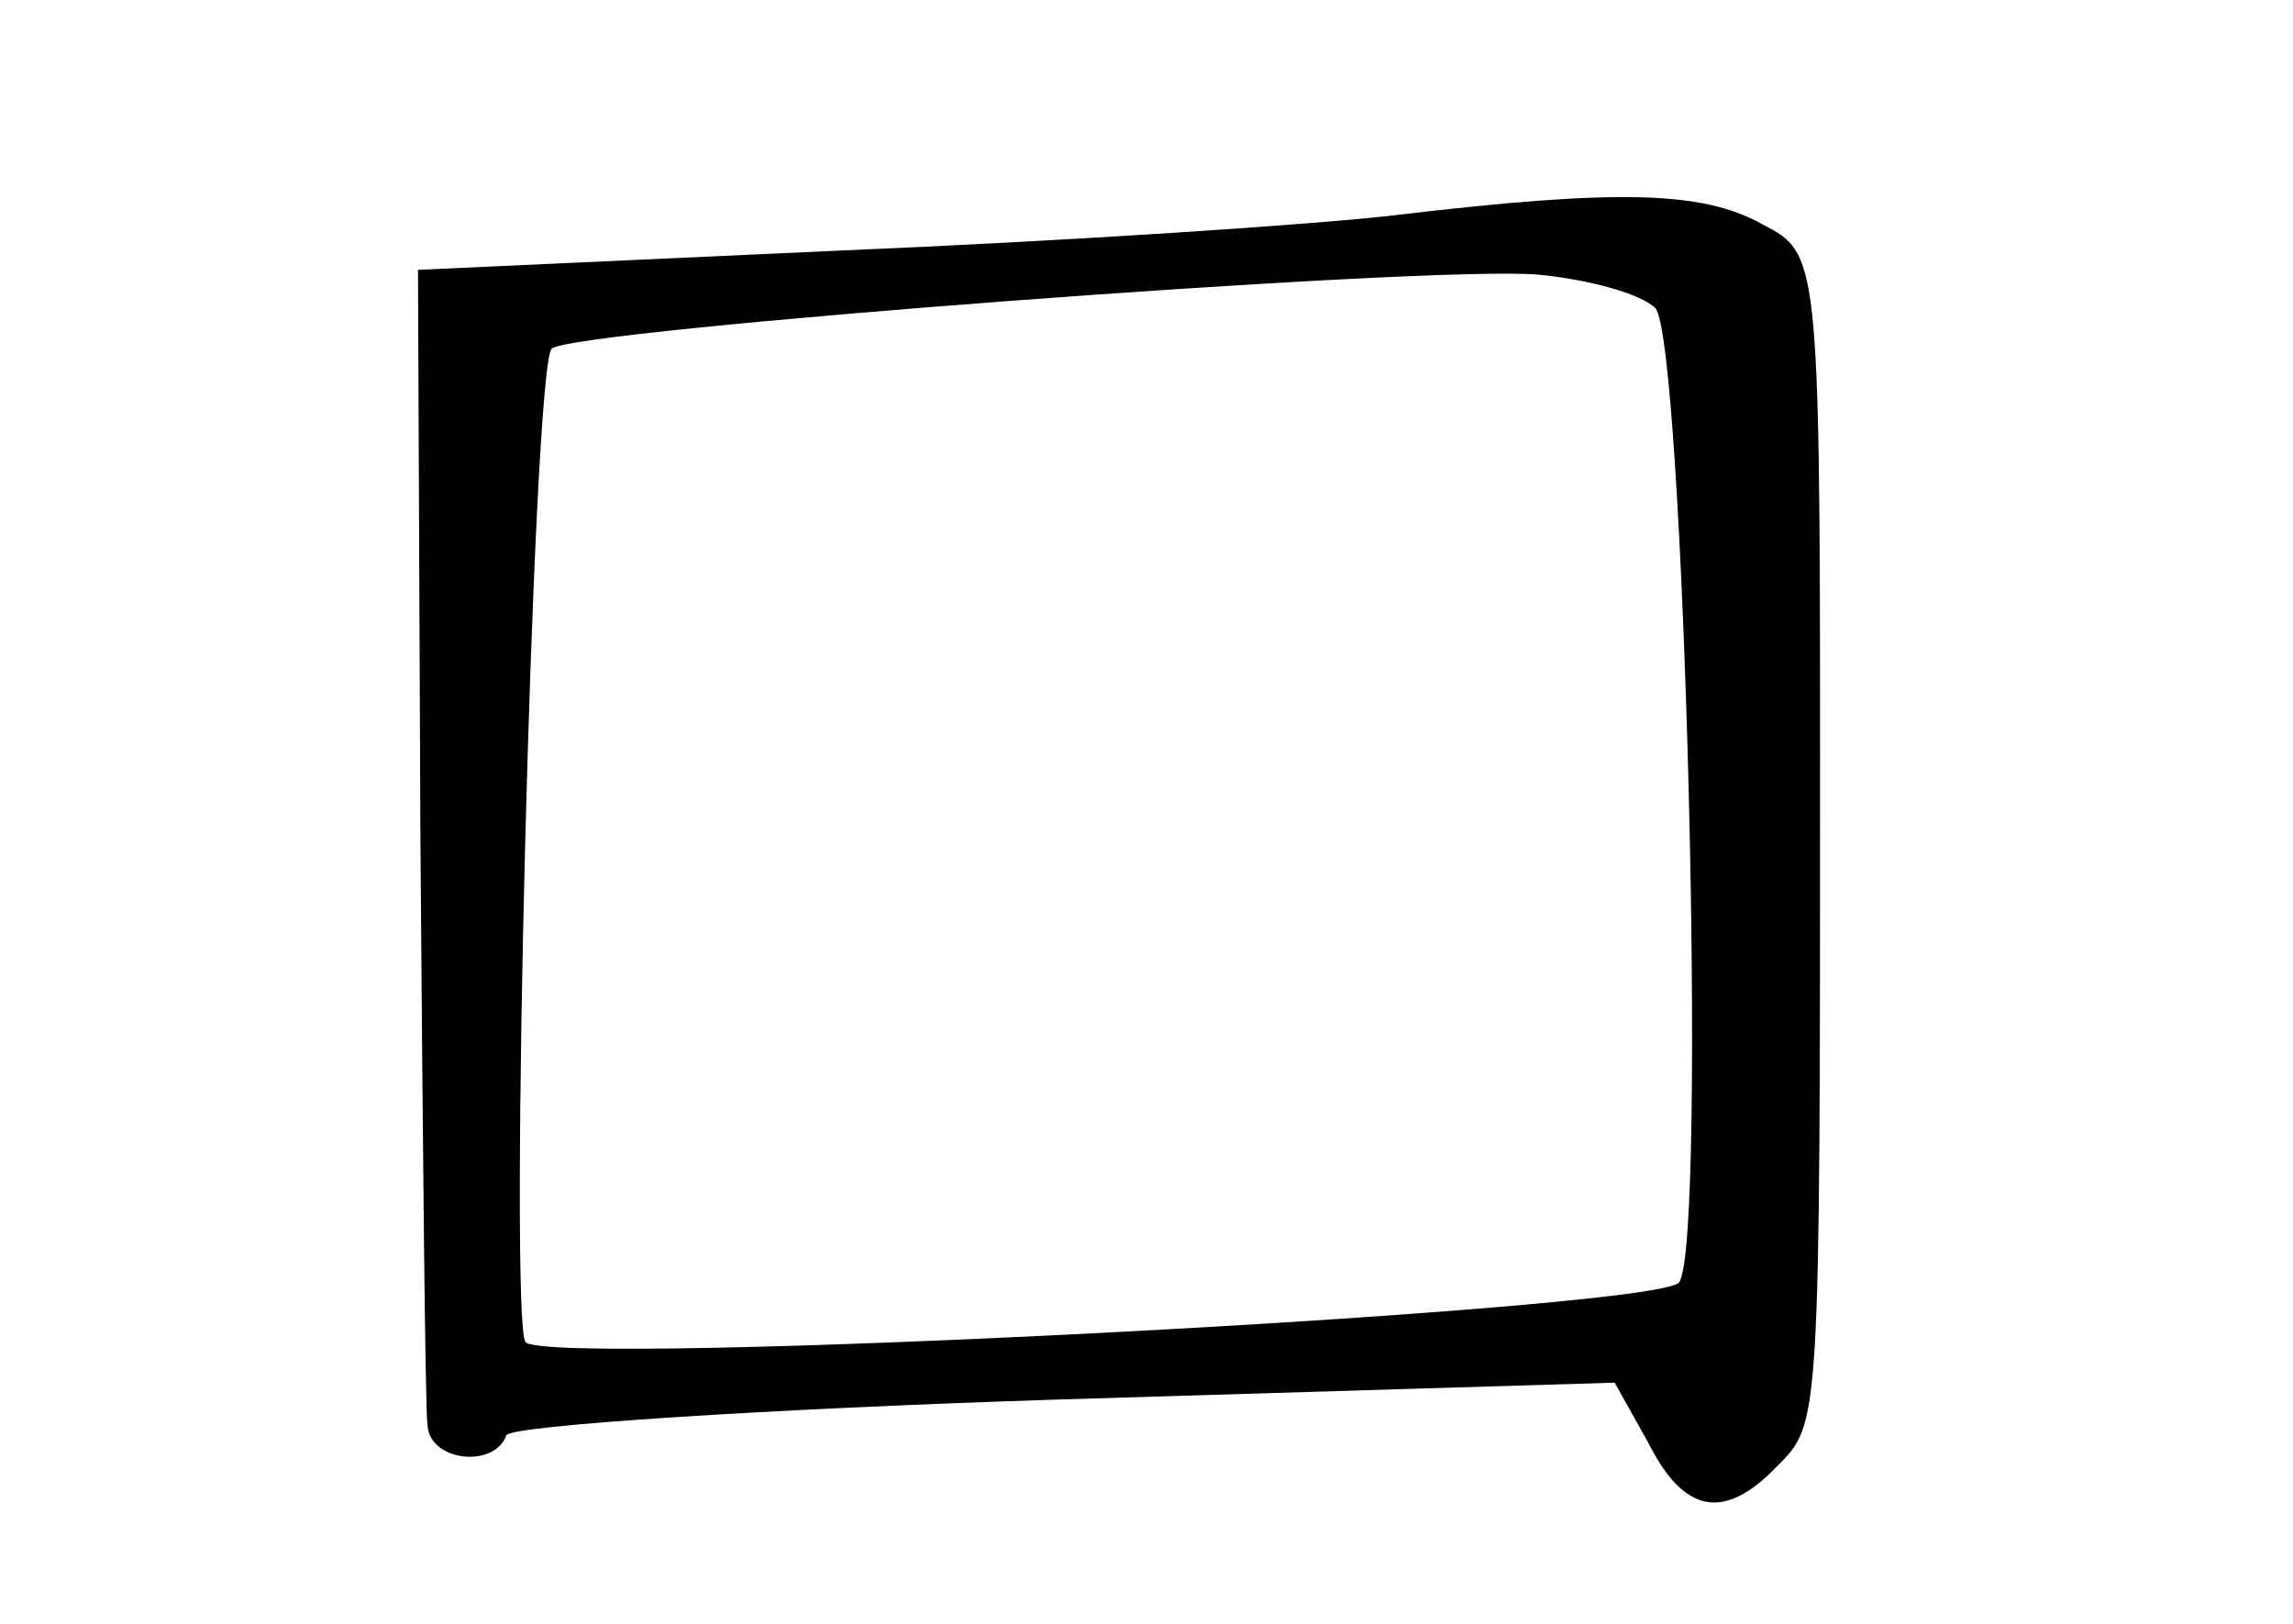 <?xml version="1.0" standalone="no"?>
<!DOCTYPE svg PUBLIC "-//W3C//DTD SVG 20010904//EN"
 "http://www.w3.org/TR/2001/REC-SVG-20010904/DTD/svg10.dtd">
<svg version="1.0" xmlns="http://www.w3.org/2000/svg"
 width="96pt" height="68pt" viewBox="0 0 96 68"
 preserveAspectRatio="xMidYMid meet">
<g transform="translate(0,68) scale(0.1,-0.1)"
fill="#000000" stroke="none">
<path d="M585 590 c-33 -4 -139 -11 -235 -15 l-175 -8 1 -236 c1 -130 2 -242
3 -248 1 -15 28 -18 33 -4 2 4 107 11 233 15 l231 7 14 -25 c15 -30 32 -33 54
-10 18 18 18 16 18 298 0 209 -1 210 -24 222 -25 14 -60 15 -153 4z m108 -39
c12 -12 22 -391 10 -408 -9 -12 -474 -36 -483 -25 -7 9 3 409 11 416 8 8 366
35 413 31 21 -2 43 -8 49 -14z"/>
</g>
</svg>
